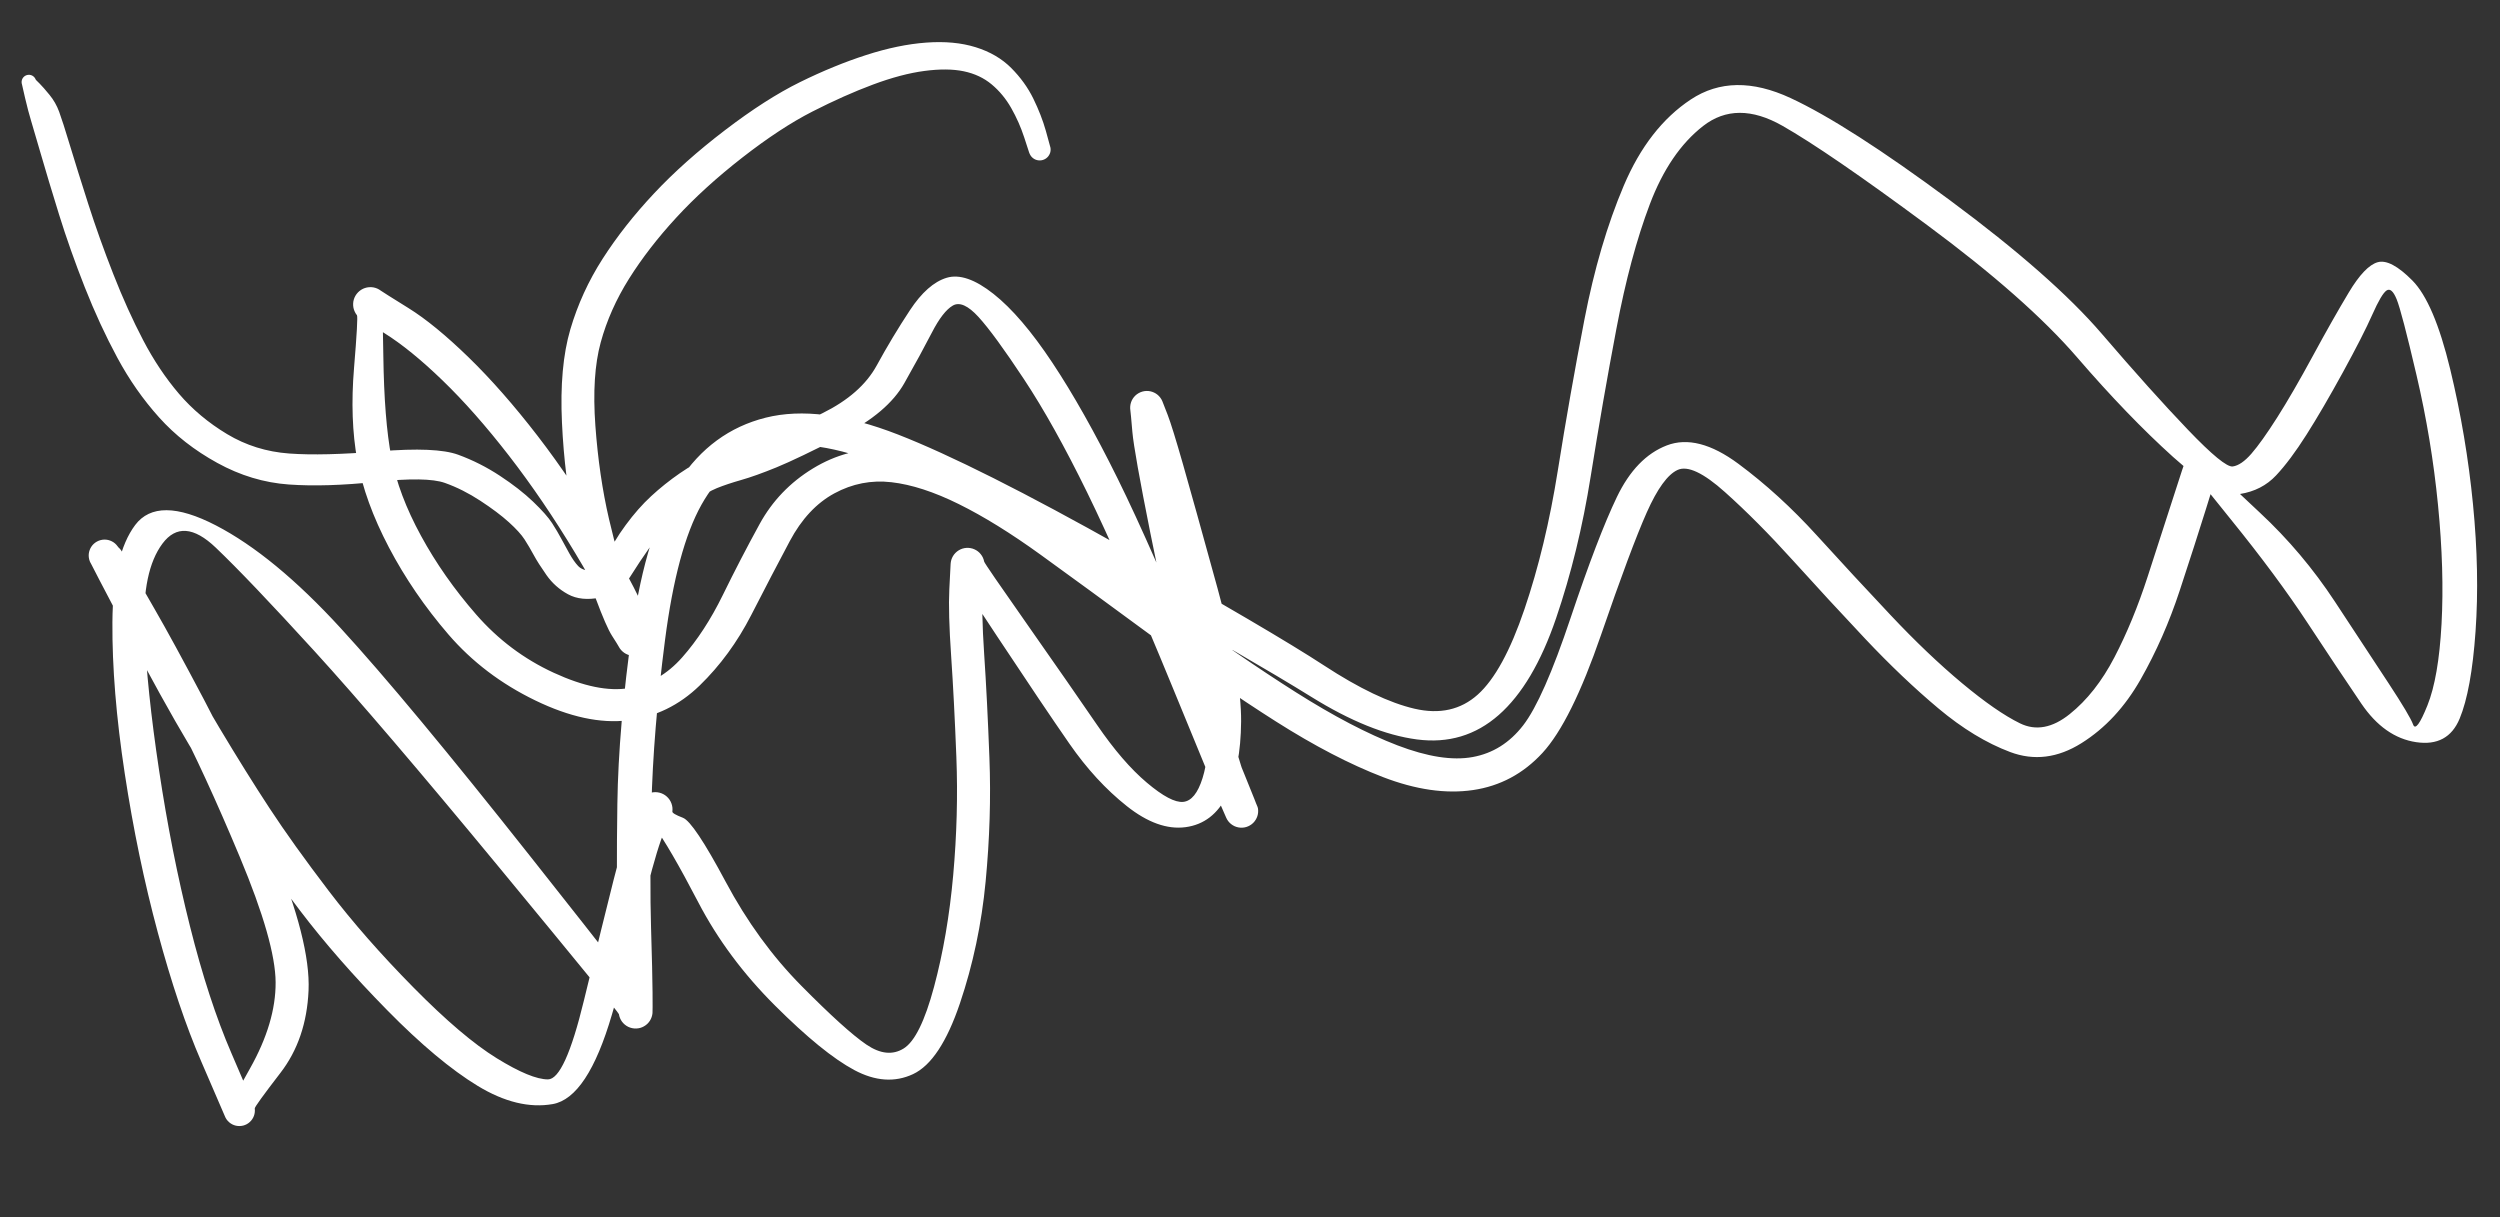 <svg version="1.1" xmlns="http://www.w3.org/2000/svg" viewBox="0 0 891.667 434.167" width="891.667" height="434.167" class="excalidraw-svg">
  <rect x="0" y="0" width="891.667" height="434.167" fill="#333333" stroke="none"/>
  <!-- svg-source:excalidraw -->
  
  <defs>
    <style class="style-fonts">
      
    </style>
    
  </defs>
  <g transform="translate(370.833 53.333) rotate(0 75 163.75)" stroke="none"><path fill="#FFFFFF" d="M -3.75,1.14 Q -3.75,1.14 -5.53,-4.32 -7.32,-9.79 -10.16,-14.79 -13.00,-19.78 -17.15,-23.24 -21.30,-26.70 -27.10,-27.91 -32.89,-29.12 -41.11,-28.03 -49.33,-26.95 -59.50,-23.16 -69.66,-19.37 -81.07,-13.55 -92.47,-7.73 -106.09,2.88 -119.72,13.51 -129.65,24.31 -139.58,35.10 -146.48,46.08 -153.38,57.07 -156.58,68.79 -159.79,80.51 -158.48,98.54 -157.16,116.56 -153.62,131.79 -150.07,147.01 -146.51,156.40 -142.94,165.79 -140.90,169.01 -138.86,172.23 -138.69,172.96 -138.51,173.69 -138.51,174.44 -138.51,175.19 -138.70,175.92 -138.88,176.64 -139.23,177.31 -139.58,177.97 -140.08,178.53 -140.58,179.09 -141.19,179.51 -141.81,179.93 -142.51,180.20 -143.21,180.46 -143.96,180.55 -144.70,180.64 -145.45,180.55 -146.19,180.45 -146.89,180.18 -147.59,179.92 -148.21,179.49 -148.82,179.06 -149.32,178.50 -149.81,177.94 -150.16,177.27 -150.50,176.61 -152.35,169.81 -154.19,163.01 -165.65,143.97 -177.10,124.94 -189.32,109.17 -201.54,93.41 -212.98,82.36 -224.42,71.30 -233.73,65.49 -243.05,59.68 -243.52,59.10 -243.99,58.52 -244.30,57.84 -244.62,57.17 -244.77,56.44 -244.91,55.70 -244.88,54.96 -244.85,54.21 -244.64,53.49 -244.43,52.78 -244.05,52.13 -243.67,51.49 -243.15,50.95 -242.63,50.42 -242.00,50.02 -241.37,49.62 -240.66,49.39 -239.95,49.16 -239.21,49.10 -238.46,49.04 -237.72,49.16 -236.99,49.29 -236.30,49.58 -235.62,49.88 -235.02,50.33 -234.43,50.78 -234.11,73.62 -233.80,96.45 -231.24,109.77 -228.68,123.09 -220.68,137.76 -212.69,152.44 -200.99,165.85 -189.30,179.25 -173.37,186.60 -157.43,193.95 -146.49,192.09 -135.56,190.23 -127.50,181.11 -119.45,171.99 -113.05,158.94 -106.66,145.89 -99.89,133.55 -93.12,121.21 -80.89,113.75 -68.66,106.30 -54.78,106.87 -40.91,107.43 -25.52,114.57 -10.13,121.70 6.73,133.75 23.60,145.81 47.37,163.29 71.14,180.77 91.34,193.56 111.55,206.36 127.59,212.51 143.64,218.65 154.41,216.68 165.19,214.72 172.41,205.40 179.63,196.08 189.33,167.11 199.04,138.13 205.85,123.95 212.67,109.76 223.66,105.53 234.65,101.30 249.21,112.10 263.77,122.90 277.09,137.54 290.40,152.18 303.54,166.12 316.67,180.07 328.92,190.30 341.18,200.52 349.64,204.66 358.10,208.79 367.37,201.36 376.64,193.94 383.32,181.09 390.00,168.25 395.15,152.37 400.31,136.48 404.32,124.02 408.33,111.55 408.64,110.88 408.95,110.21 409.41,109.64 409.88,109.06 410.46,108.61 411.05,108.17 411.73,107.87 412.41,107.58 413.13,107.46 413.86,107.33 414.60,107.39 415.33,107.44 416.04,107.67 416.74,107.90 417.36,108.29 417.99,108.68 418.51,109.21 419.02,109.74 419.39,110.38 419.77,111.01 419.98,111.72 420.19,112.43 420.22,113.17 420.26,113.90 420.11,114.63 419.97,115.35 435.18,129.51 450.38,143.67 461.93,161.22 473.48,178.77 481.10,190.38 488.72,201.99 489.84,205.08 490.97,208.17 494.95,198.26 498.94,188.34 499.98,169.22 501.02,150.11 498.72,126.74 496.42,103.38 491.08,80.56 485.75,57.74 483.97,53.40 482.20,49.06 480.38,50.27 478.57,51.48 475.30,58.86 472.04,66.23 464.82,79.42 457.60,92.60 451.80,101.73 446.01,110.86 440.96,116.24 435.91,121.62 428.09,122.86 420.27,124.10 404.18,109.60 388.09,95.09 369.98,74.10 351.87,53.11 316.51,26.94 281.16,0.77 264.88,-8.48 248.59,-17.73 236.61,-8.39 224.63,0.94 217.60,19.52 210.57,38.10 205.69,63.90 200.80,89.69 196.51,116.61 192.23,143.53 184.18,167.15 176.13,190.78 163.71,201.69 151.30,212.60 134.54,210.40 117.77,208.20 96.88,195.22 75.99,182.24 23.63,152.73 -28.71,123.23 -55.07,112.79 -81.43,102.35 -96.63,106.65 -111.84,110.95 -120.64,126.68 -129.44,142.40 -133.65,175.01 -137.87,207.63 -138.50,234.30 -139.12,260.98 -138.63,277.35 -138.14,293.73 -138.09,300.51 -138.04,307.28 -138.11,308.01 -138.18,308.75 -138.42,309.44 -138.65,310.13 -139.05,310.75 -139.45,311.36 -139.98,311.87 -140.52,312.37 -141.16,312.73 -141.79,313.09 -142.50,313.29 -143.21,313.48 -143.94,313.50 -144.67,313.53 -145.39,313.37 -146.11,313.22 -146.77,312.90 -147.42,312.58 -147.99,312.11 -148.55,311.64 -148.99,311.05 -149.42,310.46 -149.70,309.78 -149.98,309.10 -150.09,308.38 -150.20,307.65 -192.74,256.11 -235.28,204.57 -258.70,178.88 -282.13,153.19 -293.88,141.99 -305.62,130.79 -312.90,140.57 -320.17,150.34 -319.32,171.37 -318.47,192.40 -314.09,221.46 -309.72,250.52 -303.10,276.93 -296.49,303.34 -288.28,322.34 -280.06,341.34 -279.97,342.01 -279.89,342.68 -279.96,343.35 -280.03,344.02 -280.26,344.65 -280.49,345.28 -280.87,345.84 -281.24,346.40 -281.74,346.85 -282.24,347.31 -282.83,347.63 -283.43,347.95 -284.08,348.12 -284.73,348.28 -285.40,348.29 -286.08,348.30 -286.73,348.15 -287.39,348.00 -287.99,347.69 -288.59,347.38 -289.10,346.94 -289.61,346.50 -290.00,345.95 -290.39,345.41 -290.63,344.78 -290.88,344.15 -281.67,327.76 -272.45,311.38 -272.53,297.03 -272.61,282.69 -285.28,252.38 -297.94,222.08 -308.83,201.28 -319.71,180.48 -326.00,169.47 -332.30,158.46 -335.01,153.48 -337.73,148.50 -338.13,148.02 -338.54,147.54 -338.79,146.90 -339.05,146.26 -339.14,145.57 -339.24,144.89 -339.17,144.21 -339.09,143.52 -338.86,142.87 -338.63,142.22 -338.25,141.65 -337.87,141.08 -337.36,140.61 -336.85,140.15 -336.24,139.82 -335.64,139.48 -334.97,139.31 -334.31,139.13 -333.62,139.12 -332.93,139.11 -332.26,139.26 -331.59,139.42 -330.97,139.73 -330.36,140.04 -329.83,140.48 -329.31,140.93 -328.91,141.49 -328.51,142.05 -315.29,166.22 -302.08,190.38 -292.55,206.31 -283.02,222.24 -274.69,234.94 -266.36,247.65 -253.59,264.41 -240.81,281.18 -223.38,298.85 -205.95,316.53 -193.67,324.10 -181.40,331.67 -175.39,331.65 -169.38,331.64 -162.57,303.52 -155.75,275.40 -151.98,260.49 -148.21,245.58 -145.66,239.70 -143.12,233.83 -142.85,233.13 -142.58,232.44 -142.15,231.83 -141.73,231.22 -141.17,230.72 -140.60,230.23 -139.94,229.89 -139.28,229.55 -138.55,229.37 -137.83,229.20 -137.08,229.20 -136.34,229.21 -135.61,229.39 -134.89,229.57 -134.23,229.92 -133.57,230.27 -133.02,230.77 -132.46,231.27 -132.04,231.89 -131.62,232.50 -131.36,233.20 -131.10,233.90 -131.01,234.64 -130.93,235.38 -131.02,236.12 -131.12,236.86 -127.26,238.34 -123.40,239.82 -112.02,261.15 -100.65,282.47 -84.97,298.31 -69.30,314.15 -61.84,319.22 -54.39,324.29 -48.50,320.61 -42.60,316.93 -37.70,298.67 -32.80,280.42 -30.86,258.83 -28.93,237.23 -29.73,216.69 -30.53,196.15 -31.59,180.64 -32.66,165.12 -32.24,156.82 -31.82,148.52 -31.78,147.79 -31.74,147.06 -31.53,146.35 -31.31,145.65 -30.94,145.02 -30.56,144.39 -30.05,143.87 -29.53,143.35 -28.91,142.96 -28.28,142.58 -27.59,142.35 -26.89,142.13 -26.15,142.08 -25.42,142.03 -24.70,142.16 -23.98,142.28 -23.31,142.58 -22.63,142.88 -22.05,143.32 -21.47,143.77 -21.02,144.35 -20.56,144.92 -20.25,145.59 -19.95,146.26 -19.81,146.98 -19.67,147.70 -4.19,169.75 11.27,191.81 20.41,205.16 29.54,218.51 38.20,225.81 46.86,233.12 51.20,232.67 55.55,232.23 58.07,224.21 60.60,216.20 60.28,201.97 59.97,187.74 51.64,158.27 43.32,128.80 39.50,115.50 35.68,102.19 34.06,97.96 32.45,93.73 32.33,93.02 32.22,92.30 32.28,91.58 32.34,90.86 32.57,90.17 32.80,89.48 33.19,88.87 33.58,88.26 34.10,87.76 34.63,87.26 35.26,86.90 35.89,86.54 36.58,86.34 37.28,86.14 38.00,86.11 38.73,86.08 39.44,86.23 40.15,86.38 40.80,86.69 41.46,87.00 42.02,87.46 42.58,87.92 43.01,88.50 43.45,89.08 43.73,89.75 44.01,90.42 44.90,98.49 45.79,106.57 51.62,135.10 57.44,163.63 62.38,184.18 67.32,204.73 70.37,215.05 73.42,225.37 75.56,229.79 77.71,234.21 77.83,234.92 77.95,235.63 77.90,236.35 77.85,237.07 77.63,237.76 77.40,238.45 77.02,239.06 76.64,239.68 76.13,240.18 75.61,240.69 74.99,241.05 74.36,241.42 73.67,241.63 72.98,241.84 72.26,241.87 71.54,241.91 70.83,241.77 70.12,241.63 69.46,241.33 68.81,241.02 68.24,240.57 67.68,240.12 67.24,239.55 66.80,238.97 66.51,238.31 66.22,237.65 47.53,192.15 28.83,146.64 16.92,122.31 5.01,97.98 -5.62,81.91 -16.25,65.83 -21.84,59.71 -27.43,53.60 -30.99,55.65 -34.55,57.70 -38.47,65.30 -42.38,72.89 -48.31,83.37 -54.24,93.84 -70.32,102.07 -86.41,110.30 -93.89,113.36 -101.38,116.42 -106.46,117.86 -111.53,119.31 -115.15,120.77 -118.77,122.24 -122.87,125.46 -126.96,128.68 -131.12,132.59 -135.28,136.49 -138.94,141.66 -142.60,146.83 -146.24,152.63 -149.87,158.42 -156.73,159.80 -163.59,161.17 -168.25,158.62 -172.91,156.07 -175.92,151.78 -178.93,147.49 -180.49,144.59 -182.06,141.69 -183.74,139.07 -185.43,136.46 -189.35,132.91 -193.26,129.37 -199.50,125.28 -205.74,121.19 -212.18,118.90 -218.62,116.62 -236.62,118.52 -254.61,120.42 -267.84,119.47 -281.08,118.52 -293.32,111.78 -305.56,105.05 -314.09,95.54 -322.63,86.04 -328.96,74.30 -335.29,62.56 -340.60,49.11 -345.90,35.66 -349.78,23.16 -353.65,10.66 -356.22,1.77 -358.78,-7.10 -359.76,-10.30 -360.74,-13.51 -361.89,-18.39 -363.04,-23.28 -363.10,-23.70 -363.16,-24.12 -363.08,-24.54 -363.01,-24.95 -362.80,-25.33 -362.59,-25.70 -362.28,-25.98 -361.96,-26.27 -361.57,-26.44 -361.18,-26.61 -360.76,-26.64 -360.33,-26.68 -359.92,-26.58 -359.51,-26.48 -359.15,-26.25 -358.79,-26.02 -358.52,-25.69 -358.26,-25.36 -358.11,-24.96 -357.96,-24.56 -357.95,-24.14 -357.93,-23.71 -358.06,-23.31 -358.18,-22.90 -358.43,-22.56 -358.67,-22.21 -359.02,-21.96 -359.36,-21.71 -359.77,-21.58 -360.17,-21.46 -360.60,-21.47 -361.02,-21.48 -361.42,-21.62 -361.82,-21.77 -362.15,-22.03 -362.49,-22.30 -362.72,-22.65 -362.95,-23.01 -363.05,-23.42 -363.15,-23.84 -363.12,-24.26 -363.09,-24.68 -362.92,-25.07 -362.76,-25.47 -362.47,-25.78 -362.19,-26.10 -361.82,-26.31 -361.45,-26.52 -361.03,-26.60 -360.62,-26.68 -360.20,-26.63 -359.78,-26.57 -359.39,-26.39 -359.01,-26.20 -358.71,-25.90 -358.41,-25.60 -358.22,-25.22 -358.03,-24.84 -358.03,-24.84 -358.03,-24.84 -356.70,-23.52 -355.38,-22.20 -353.18,-19.51 -350.97,-16.82 -349.74,-13.48 -348.50,-10.14 -345.86,-1.38 -343.21,7.37 -339.34,19.46 -335.47,31.56 -330.42,44.43 -325.38,57.29 -319.77,68.00 -314.17,78.71 -307.01,87.10 -299.85,95.48 -289.83,101.50 -279.80,107.53 -267.71,108.42 -255.62,109.31 -235.44,107.64 -215.27,105.98 -207.43,108.85 -199.60,111.72 -192.55,116.36 -185.49,121.00 -180.68,125.61 -175.87,130.22 -173.92,133.25 -171.98,136.28 -170.65,138.79 -169.32,141.29 -167.76,144.07 -166.21,146.85 -164.64,148.53 -163.07,150.22 -159.78,150.28 -156.50,150.34 -154.31,145.15 -152.11,139.97 -147.69,133.97 -143.28,127.96 -138.57,123.62 -133.86,119.27 -128.37,115.47 -122.88,111.67 -118.61,110.16 -114.34,108.64 -109.86,107.58 -105.38,106.51 -98.28,103.66 -91.18,100.82 -77.46,94.03 -63.73,87.24 -58.15,77.04 -52.57,66.83 -46.31,57.34 -40.06,47.84 -33.21,45.75 -26.36,43.67 -16.48,51.49 -6.59,59.31 4.51,76.03 15.62,92.75 27.81,117.40 40.00,142.06 58.85,188.13 77.71,234.21 77.83,234.92 77.95,235.63 77.90,236.35 77.85,237.07 77.63,237.76 77.40,238.45 77.02,239.06 76.64,239.68 76.13,240.18 75.61,240.69 74.99,241.05 74.37,241.42 73.67,241.63 72.98,241.84 72.26,241.87 71.54,241.91 70.83,241.77 70.12,241.63 69.46,241.33 68.81,241.02 68.24,240.57 67.68,240.12 67.24,239.55 66.80,238.97 66.51,238.31 66.22,237.65 64.27,233.18 62.32,228.72 59.10,218.14 55.88,207.56 50.60,186.82 45.32,166.08 39.49,136.93 33.66,107.78 33.05,100.76 32.45,93.73 32.33,93.02 32.22,92.30 32.28,91.58 32.34,90.86 32.57,90.17 32.80,89.48 33.19,88.87 33.58,88.26 34.10,87.76 34.63,87.26 35.26,86.90 35.89,86.54 36.58,86.34 37.28,86.14 38.00,86.11 38.73,86.08 39.44,86.23 40.15,86.38 40.80,86.69 41.46,87.00 42.02,87.46 42.58,87.92 43.01,88.50 43.45,89.08 43.73,89.75 44.01,90.42 45.64,94.64 47.27,98.87 51.09,112.22 54.91,125.57 63.44,156.56 71.96,187.56 71.83,203.98 71.70,220.40 66.77,230.38 61.83,240.37 52.01,241.69 42.18,243.00 31.04,234.16 19.89,225.32 10.61,211.95 1.33,198.58 -15.24,173.55 -31.82,148.52 -31.78,147.79 -31.74,147.06 -31.53,146.36 -31.31,145.65 -30.94,145.02 -30.57,144.39 -30.05,143.87 -29.54,143.35 -28.91,142.96 -28.29,142.58 -27.59,142.35 -26.89,142.13 -26.16,142.08 -25.42,142.03 -24.70,142.16 -23.98,142.28 -23.31,142.58 -22.64,142.88 -22.05,143.32 -21.47,143.77 -21.02,144.35 -20.56,144.92 -20.25,145.59 -19.95,146.25 -19.81,146.98 -19.67,147.70 -20.27,156.01 -20.86,164.33 -19.81,180.01 -18.75,195.70 -17.94,217.01 -17.12,238.31 -19.29,261.07 -21.46,283.83 -28.46,304.53 -35.46,325.22 -45.18,329.77 -54.90,334.32 -66.14,328.32 -77.37,322.32 -94.40,305.33 -111.44,288.34 -121.77,268.51 -132.10,248.67 -137.61,241.25 -143.12,233.83 -142.85,233.13 -142.58,232.44 -142.16,231.83 -141.73,231.22 -141.17,230.72 -140.61,230.23 -139.94,229.89 -139.28,229.55 -138.55,229.37 -137.83,229.20 -137.08,229.20 -136.34,229.21 -135.61,229.39 -134.89,229.57 -134.23,229.92 -133.57,230.27 -133.02,230.77 -132.46,231.27 -132.04,231.88 -131.62,232.50 -131.36,233.20 -131.10,233.90 -131.01,234.64 -130.93,235.38 -131.02,236.12 -131.12,236.86 -133.70,242.74 -136.28,248.62 -140.06,263.60 -143.84,278.59 -152.55,308.43 -161.25,338.27 -173.71,340.46 -186.17,342.64 -200.45,333.97 -214.72,325.29 -232.70,307.00 -250.68,288.71 -263.72,271.58 -276.77,254.46 -285.22,241.53 -293.67,228.61 -303.33,212.42 -312.99,196.23 -325.76,171.88 -338.54,147.54 -338.79,146.90 -339.05,146.26 -339.14,145.58 -339.24,144.89 -339.17,144.21 -339.10,143.52 -338.86,142.87 -338.63,142.23 -338.25,141.65 -337.87,141.08 -337.36,140.61 -336.85,140.15 -336.25,139.82 -335.64,139.49 -334.97,139.31 -334.31,139.13 -333.62,139.12 -332.93,139.11 -332.26,139.26 -331.59,139.42 -330.97,139.73 -330.36,140.03 -329.83,140.48 -329.31,140.93 -328.91,141.49 -328.51,142.05 -328.05,142.42 -327.59,142.80 -324.89,147.72 -322.18,152.65 -315.73,163.82 -309.27,174.99 -298.06,196.23 -286.85,217.47 -273.44,250.00 -260.03,282.53 -260.78,299.91 -261.53,317.28 -270.80,329.31 -280.06,341.34 -279.97,342.01 -279.89,342.68 -279.96,343.35 -280.03,344.02 -280.26,344.65 -280.49,345.28 -280.87,345.84 -281.24,346.40 -281.74,346.85 -282.24,347.30 -282.83,347.63 -283.43,347.95 -284.08,348.12 -284.73,348.28 -285.40,348.29 -286.08,348.30 -286.73,348.15 -287.39,348.00 -287.99,347.69 -288.59,347.38 -289.10,346.94 -289.61,346.50 -290.00,345.95 -290.39,345.41 -290.63,344.78 -290.88,344.15 -299.10,325.16 -307.31,306.17 -314.55,279.26 -321.80,252.36 -326.35,222.49 -330.90,192.61 -330.74,168.57 -330.59,144.52 -322.61,133.91 -314.62,123.31 -293.85,134.05 -273.08,144.80 -249.30,170.74 -225.51,196.69 -181.78,251.99 -138.04,307.28 -138.11,308.01 -138.18,308.74 -138.42,309.44 -138.65,310.13 -139.05,310.75 -139.45,311.36 -139.98,311.86 -140.52,312.37 -141.16,312.73 -141.79,313.09 -142.50,313.29 -143.21,313.48 -143.94,313.50 -144.67,313.53 -145.39,313.37 -146.11,313.22 -146.76,312.90 -147.42,312.58 -147.99,312.11 -148.55,311.64 -148.99,311.05 -149.42,310.46 -149.70,309.78 -149.98,309.10 -150.09,308.38 -150.20,307.65 -150.10,300.87 -150.01,294.09 -150.52,277.42 -151.03,260.75 -150.64,233.36 -150.24,205.96 -145.30,171.11 -140.35,136.26 -128.72,118.38 -117.09,100.50 -97.75,95.64 -78.41,90.79 -50.55,101.65 -22.69,112.51 29.98,142.13 82.66,171.76 101.44,184.04 120.22,196.32 133.68,199.44 147.14,202.56 156.22,194.42 165.31,186.28 172.89,163.95 180.47,141.63 184.78,114.54 189.09,87.45 194.29,60.57 199.49,33.69 208.30,12.91 217.11,-7.86 232.23,-17.86 247.36,-27.87 267.81,-18.36 288.26,-8.86 324.67,18.11 361.09,45.09 378.81,65.72 396.52,86.36 409.49,99.90 422.46,113.45 425.51,113.04 428.56,112.62 432.17,108.48 435.79,104.33 441.37,95.56 446.94,86.79 454.07,73.63 461.20,60.48 466.90,50.98 472.60,41.48 477.22,40.19 481.84,38.90 489.58,46.71 497.31,54.52 503.07,78.34 508.82,102.15 511.20,126.51 513.59,150.87 512.11,171.88 510.63,192.89 506.44,202.98 502.25,213.07 490.91,211.37 479.57,209.67 471.37,197.61 463.18,185.55 452.18,168.82 441.18,152.09 424.75,131.82 408.33,111.55 408.64,110.88 408.95,110.21 409.41,109.64 409.88,109.06 410.46,108.61 411.05,108.17 411.73,107.87 412.41,107.58 413.13,107.46 413.86,107.33 414.60,107.39 415.33,107.44 416.04,107.67 416.74,107.90 417.36,108.29 417.99,108.68 418.51,109.21 419.02,109.74 419.39,110.38 419.77,111.01 419.98,111.72 420.19,112.43 420.22,113.17 420.26,113.90 420.11,114.63 419.97,115.35 416.07,127.86 412.17,140.36 406.60,157.30 401.04,174.23 392.64,189.01 384.24,203.78 371.55,211.73 358.87,219.68 346.12,214.89 333.38,210.10 320.53,199.33 307.68,188.56 294.45,174.53 281.23,160.49 268.59,146.50 255.96,132.52 244.41,122.19 232.87,111.85 227.53,114.27 222.19,116.69 216.52,129.42 210.86,142.15 200.20,173.13 189.54,204.11 179.30,215.22 169.05,226.33 154.52,228.46 139.98,230.59 122.40,223.82 104.82,217.06 84.24,203.99 63.67,190.93 39.96,173.48 16.25,156.03 0.33,144.53 -15.58,133.03 -28.86,126.46 -42.14,119.89 -52.88,118.66 -63.62,117.42 -73.24,122.63 -82.86,127.85 -89.15,139.68 -95.45,151.51 -102.89,166.03 -110.33,180.54 -121.30,191.18 -132.26,201.81 -146.92,203.59 -161.58,205.37 -179.93,196.48 -198.28,187.59 -210.90,172.95 -223.51,158.30 -232.12,141.91 -240.72,125.52 -243.40,110.83 -246.08,96.15 -244.56,77.92 -243.05,59.68 -243.52,59.10 -243.99,58.52 -244.30,57.84 -244.62,57.17 -244.77,56.44 -244.91,55.70 -244.88,54.96 -244.85,54.21 -244.64,53.50 -244.43,52.78 -244.05,52.13 -243.67,51.49 -243.15,50.95 -242.63,50.42 -242.00,50.02 -241.37,49.62 -240.66,49.39 -239.95,49.16 -239.21,49.10 -238.46,49.04 -237.72,49.16 -236.99,49.29 -236.30,49.58 -235.62,49.88 -235.02,50.33 -234.43,50.78 -225.13,56.56 -215.82,62.35 -203.76,74.06 -191.70,85.78 -179.06,102.17 -166.42,118.57 -154.33,139.11 -142.24,159.66 -140.55,165.94 -138.86,172.23 -138.69,172.96 -138.51,173.69 -138.51,174.44 -138.51,175.19 -138.70,175.92 -138.88,176.64 -139.23,177.31 -139.58,177.97 -140.08,178.53 -140.58,179.09 -141.19,179.51 -141.81,179.93 -142.51,180.20 -143.21,180.46 -143.96,180.55 -144.70,180.64 -145.45,180.55 -146.19,180.45 -146.89,180.18 -147.59,179.92 -148.20,179.49 -148.82,179.06 -149.32,178.50 -149.81,177.94 -150.16,177.27 -150.50,176.61 -152.55,173.42 -154.60,170.23 -158.40,160.01 -162.20,149.80 -165.84,133.56 -169.47,117.32 -170.40,97.39 -171.33,77.46 -167.41,64.13 -163.49,50.81 -155.88,38.94 -148.27,27.08 -137.57,15.67 -126.88,4.27 -112.28,-6.88 -97.68,-18.04 -85.52,-24.03 -73.36,-30.02 -61.90,-33.71 -50.45,-37.41 -40.48,-38.14 -30.52,-38.88 -22.84,-36.49 -15.17,-34.10 -10.17,-29.09 -5.18,-24.08 -2.28,-18.16 0.61,-12.24 2.18,-6.69 3.75,-1.14 3.83,-0.67 3.91,-0.21 3.88,0.26 3.85,0.73 3.71,1.18 3.56,1.63 3.31,2.03 3.07,2.44 2.73,2.77 2.39,3.10 1.99,3.34 1.58,3.58 1.13,3.72 0.68,3.86 0.20,3.88 -0.26,3.91 -0.72,3.82 -1.19,3.73 -1.62,3.54 -2.05,3.34 -2.42,3.05 -2.79,2.75 -3.08,2.38 -3.37,2.00 -3.56,1.57 -3.75,1.14 -3.75,1.14 L -3.75,1.14 Z"></path></g></svg>